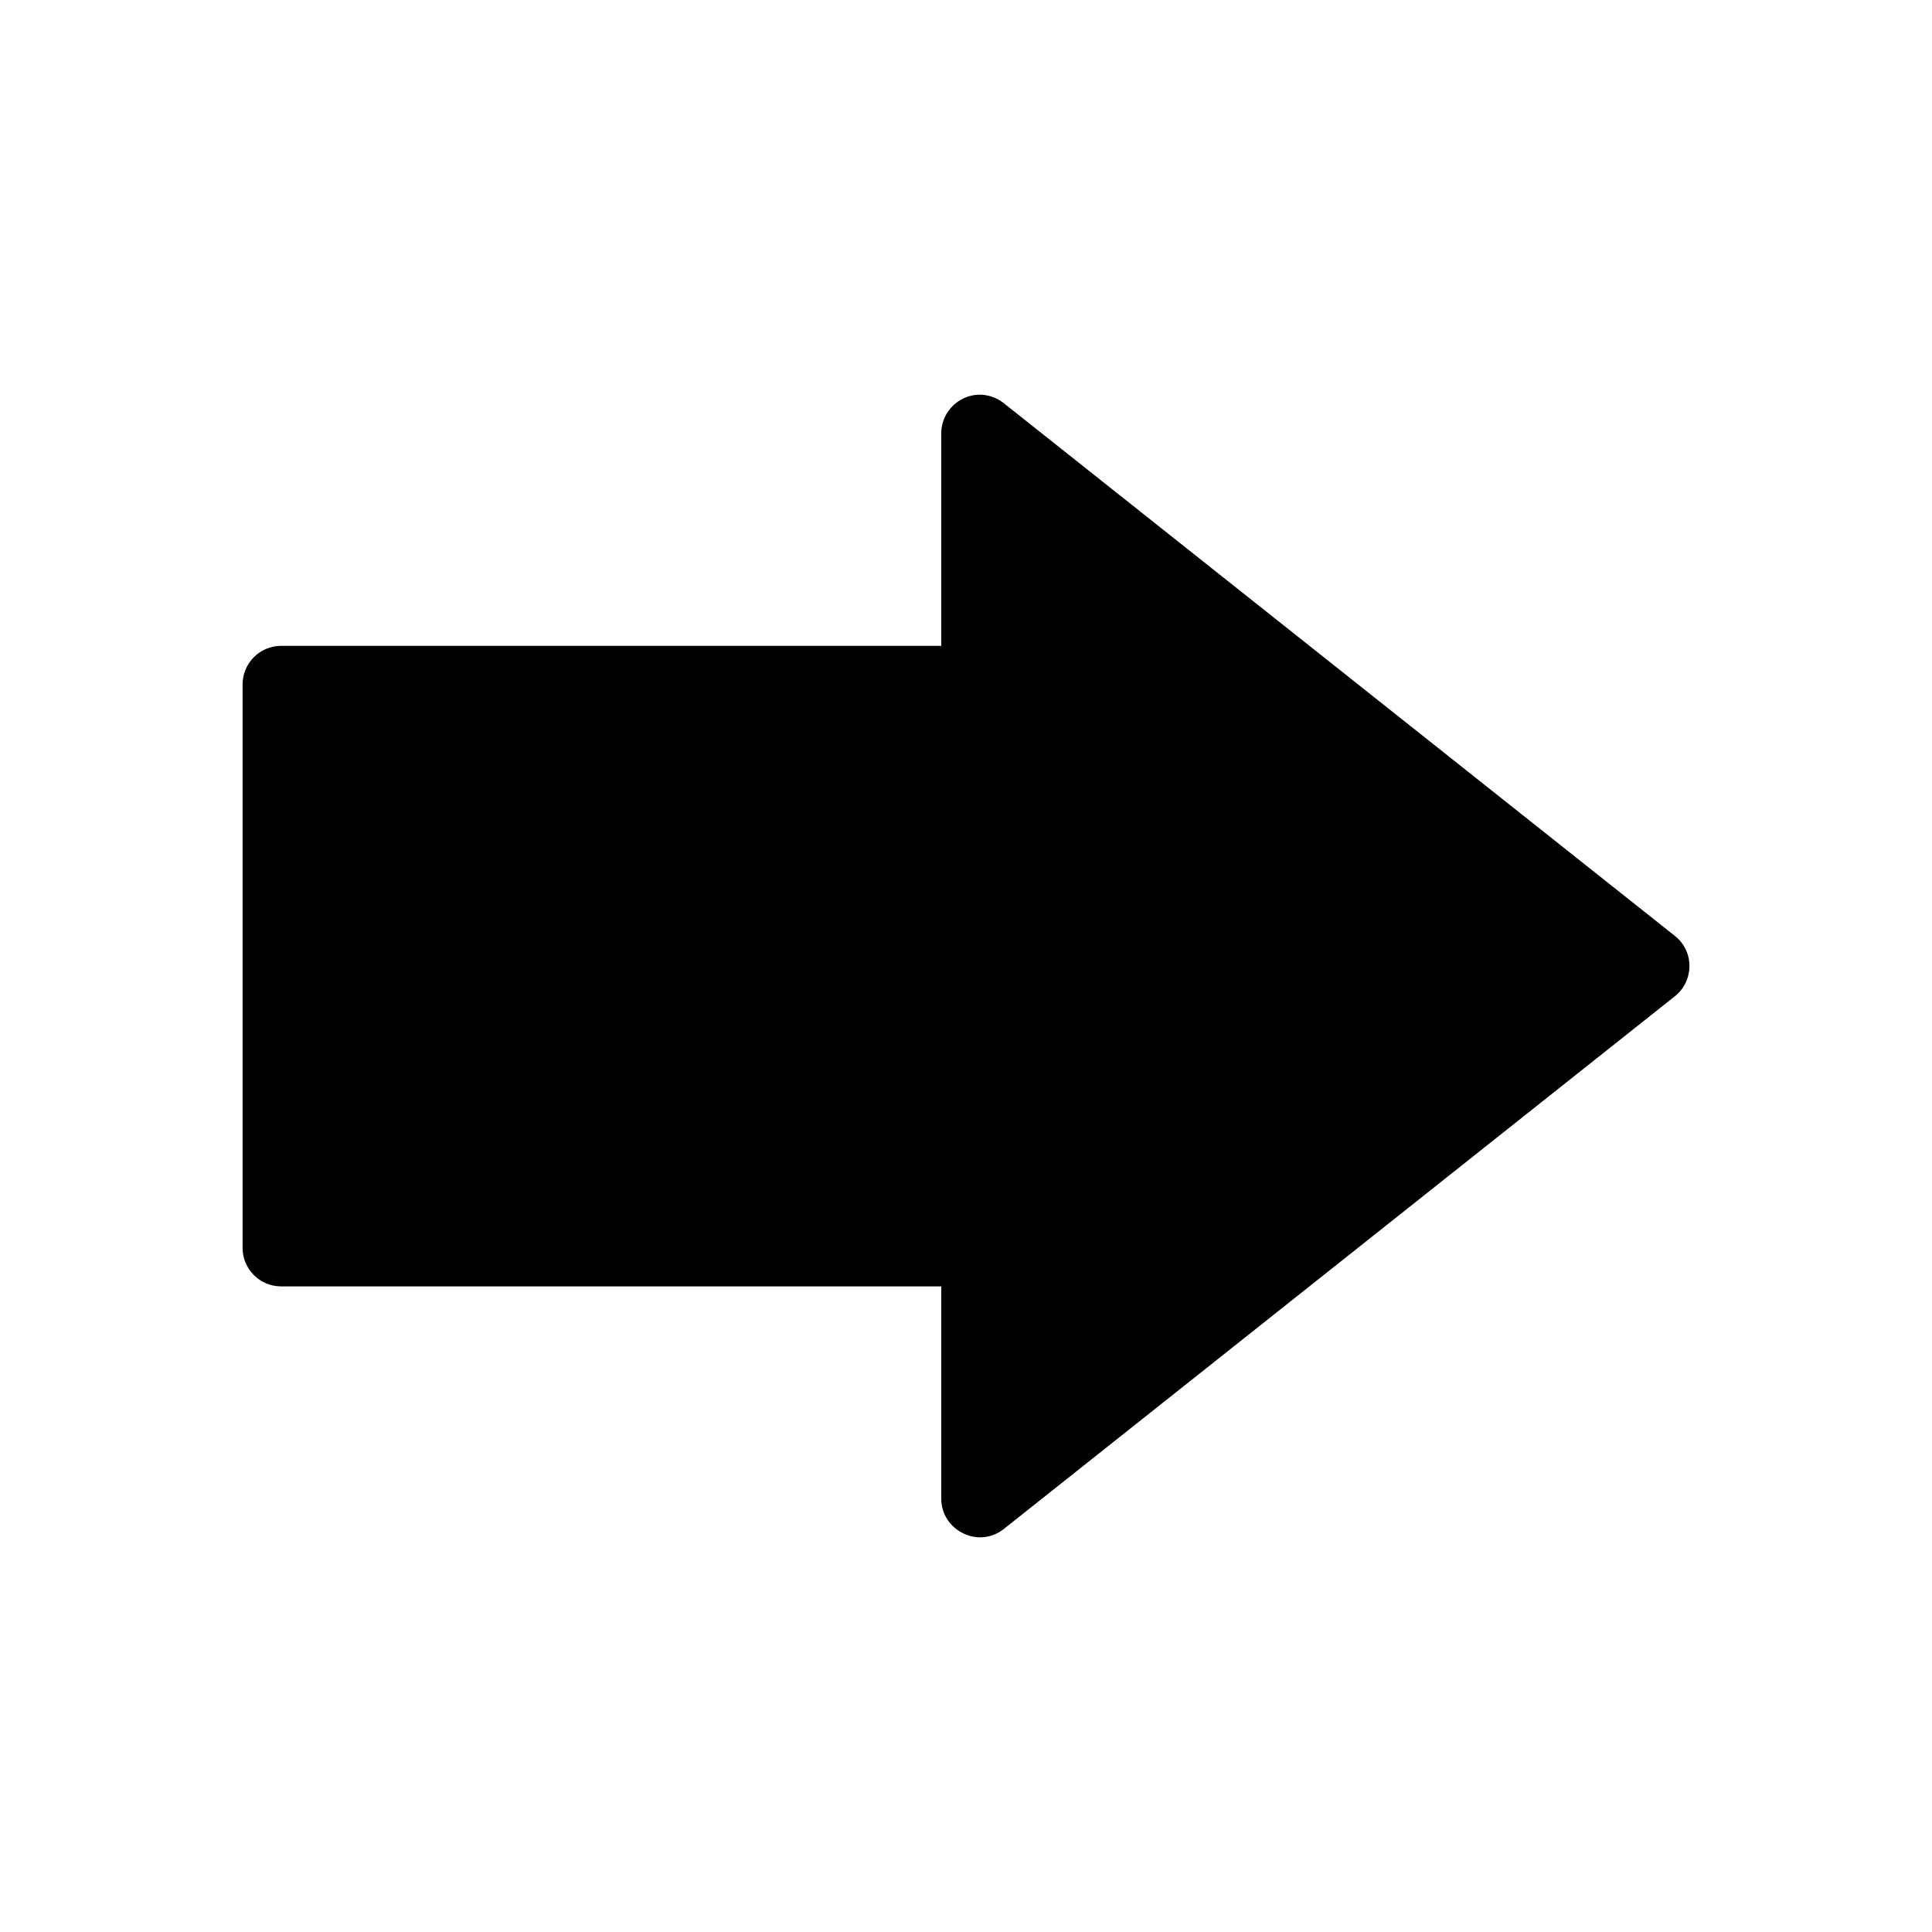 <?xml version="1.0" encoding="UTF-8"?>

<svg height="100px" width="100px" fill="#000000" xmlns="http://www.w3.org/2000/svg"
    xmlns:xlink="http://www.w3.org/1999/xlink" version="1.0" x="0px" y="0px" viewBox="0 0 100 100"
    enable-background="new 0 0 100 100" xml:space="preserve">
    <path
        d="M48.72,66.584H14.555c-1.111,0-1.999-0.9-1.999-1.999V35.428  c0-1.1,0.889-1.999,1.999-1.999h34.165V22.433c0-1.633,1.922-2.688,3.332-1.488  l34.643,27.501c1.022,0.811,0.989,2.355-0.033,3.143L51.963,79.135  c-1.322,1.055-3.243,0.067-3.243-1.555l0,0V66.584z" />
</svg>